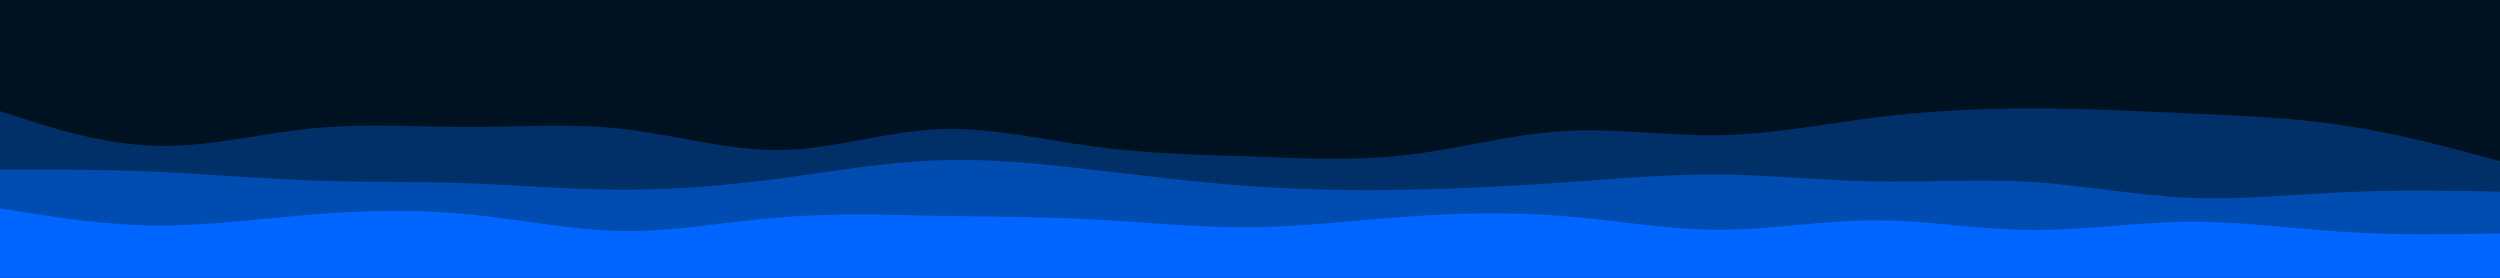 <svg id="visual" viewBox="0 0 900 100" width="900" height="100" xmlns="http://www.w3.org/2000/svg" xmlns:xlink="http://www.w3.org/1999/xlink" version="1.1"><rect x="0" y="0" width="900" height="100" fill="#001220"></rect><path d="M0 40L9.3 36.8C18.7 33.7 37.3 27.3 56.2 24.3C75 21.3 94 21.7 112.8 22.2C131.7 22.7 150.3 23.3 169 24C187.7 24.7 206.3 25.3 225 28.8C243.7 32.3 262.3 38.7 281.2 39.7C300 40.7 319 36.3 337.8 33.3C356.7 30.3 375.3 28.7 394 29.8C412.7 31 431.3 35 450 35.7C468.7 36.3 487.3 33.7 506.2 34.7C525 35.7 544 40.3 562.8 39.5C581.7 38.7 600.3 32.3 619 30C637.7 27.7 656.3 29.3 675 30.8C693.7 32.3 712.3 33.7 731.2 33.8C750 34 769 33 787.8 30.5C806.7 28 825.3 24 844 23.5C862.7 23 881.3 26 890.7 27.5L900 29L900 101L890.7 101C881.3 101 862.7 101 844 101C825.3 101 806.7 101 787.8 101C769 101 750 101 731.2 101C712.3 101 693.7 101 675 101C656.3 101 637.7 101 619 101C600.3 101 581.7 101 562.8 101C544 101 525 101 506.2 101C487.3 101 468.7 101 450 101C431.3 101 412.7 101 394 101C375.3 101 356.7 101 337.8 101C319 101 300 101 281.2 101C262.3 101 243.7 101 225 101C206.3 101 187.7 101 169 101C150.3 101 131.7 101 112.8 101C94 101 75 101 56.2 101C37.3 101 18.7 101 9.3 101L0 101Z" fill="#001122"></path><path d="M0 40L9.3 43C18.7 46 37.3 52 56.2 52.5C75 53 94 48 112.8 46.2C131.7 44.3 150.3 45.7 169 45.7C187.7 45.7 206.3 44.3 225 46.5C243.7 48.7 262.3 54.3 281.2 54C300 53.7 319 47.3 337.8 46.5C356.7 45.7 375.3 50.3 394 52.8C412.7 55.3 431.3 55.7 450 56.3C468.7 57 487.3 58 506.2 55.8C525 53.7 544 48.3 562.8 47.2C581.7 46 600.3 49 619 48.7C637.7 48.3 656.3 44.7 675 42.3C693.7 40 712.3 39 731.2 39C750 39 769 40 787.8 40.8C806.7 41.7 825.3 42.3 844 45.2C862.7 48 881.3 53 890.7 55.5L900 58L900 101L890.7 101C881.3 101 862.7 101 844 101C825.3 101 806.7 101 787.8 101C769 101 750 101 731.2 101C712.3 101 693.7 101 675 101C656.3 101 637.7 101 619 101C600.3 101 581.7 101 562.8 101C544 101 525 101 506.2 101C487.3 101 468.7 101 450 101C431.3 101 412.7 101 394 101C375.3 101 356.7 101 337.8 101C319 101 300 101 281.2 101C262.3 101 243.7 101 225 101C206.3 101 187.7 101 169 101C150.3 101 131.7 101 112.8 101C94 101 75 101 56.2 101C37.3 101 18.7 101 9.3 101L0 101Z" fill="#003067"></path><path d="M0 61L9.3 61C18.7 61 37.3 61 56.2 61.8C75 62.7 94 64.3 112.8 65C131.7 65.7 150.3 65.3 169 66C187.7 66.7 206.3 68.3 225 68.3C243.7 68.3 262.3 66.7 281.2 64.2C300 61.7 319 58.3 337.8 57.7C356.7 57 375.3 59 394 61.2C412.7 63.3 431.3 65.7 450 67C468.7 68.3 487.3 68.7 506.2 68.3C525 68 544 67 562.8 65.7C581.7 64.3 600.3 62.7 619 62.8C637.7 63 656.3 65 675 65.3C693.7 65.7 712.3 64.3 731.2 65.5C750 66.7 769 70.3 787.8 71.2C806.7 72 825.3 70 844 69.2C862.7 68.3 881.3 68.7 890.7 68.8L900 69L900 101L890.7 101C881.3 101 862.7 101 844 101C825.3 101 806.7 101 787.8 101C769 101 750 101 731.2 101C712.3 101 693.7 101 675 101C656.3 101 637.7 101 619 101C600.3 101 581.7 101 562.8 101C544 101 525 101 506.2 101C487.3 101 468.7 101 450 101C431.3 101 412.7 101 394 101C375.3 101 356.7 101 337.8 101C319 101 300 101 281.2 101C262.3 101 243.7 101 225 101C206.3 101 187.7 101 169 101C150.3 101 131.7 101 112.8 101C94 101 75 101 56.2 101C37.3 101 18.7 101 9.3 101L0 101Z" fill="#004cb1"></path><path d="M0 75L9.3 76.5C18.7 78 37.3 81 56.2 81.2C75 81.3 94 78.7 112.8 77.2C131.7 75.7 150.3 75.3 169 77.2C187.7 79 206.3 83 225 83.2C243.7 83.3 262.3 79.7 281.2 78.2C300 76.7 319 77.3 337.8 77.7C356.7 78 375.3 78 394 79C412.7 80 431.3 82 450 81.8C468.7 81.7 487.3 79.3 506.2 78C525 76.7 544 76.3 562.8 77.8C581.7 79.3 600.3 82.7 619 82.7C637.7 82.7 656.3 79.3 675 79.3C693.7 79.3 712.3 82.7 731.2 82.8C750 83 769 80 787.8 79.8C806.7 79.7 825.3 82.3 844 83.5C862.7 84.7 881.3 84.3 890.7 84.2L900 84L900 101L890.7 101C881.3 101 862.7 101 844 101C825.3 101 806.7 101 787.8 101C769 101 750 101 731.2 101C712.3 101 693.7 101 675 101C656.3 101 637.7 101 619 101C600.3 101 581.7 101 562.8 101C544 101 525 101 506.2 101C487.3 101 468.7 101 450 101C431.3 101 412.7 101 394 101C375.3 101 356.7 101 337.8 101C319 101 300 101 281.2 101C262.3 101 243.7 101 225 101C206.3 101 187.7 101 169 101C150.3 101 131.7 101 112.8 101C94 101 75 101 56.2 101C37.3 101 18.7 101 9.3 101L0 101Z" fill="#0066ff"></path></svg>